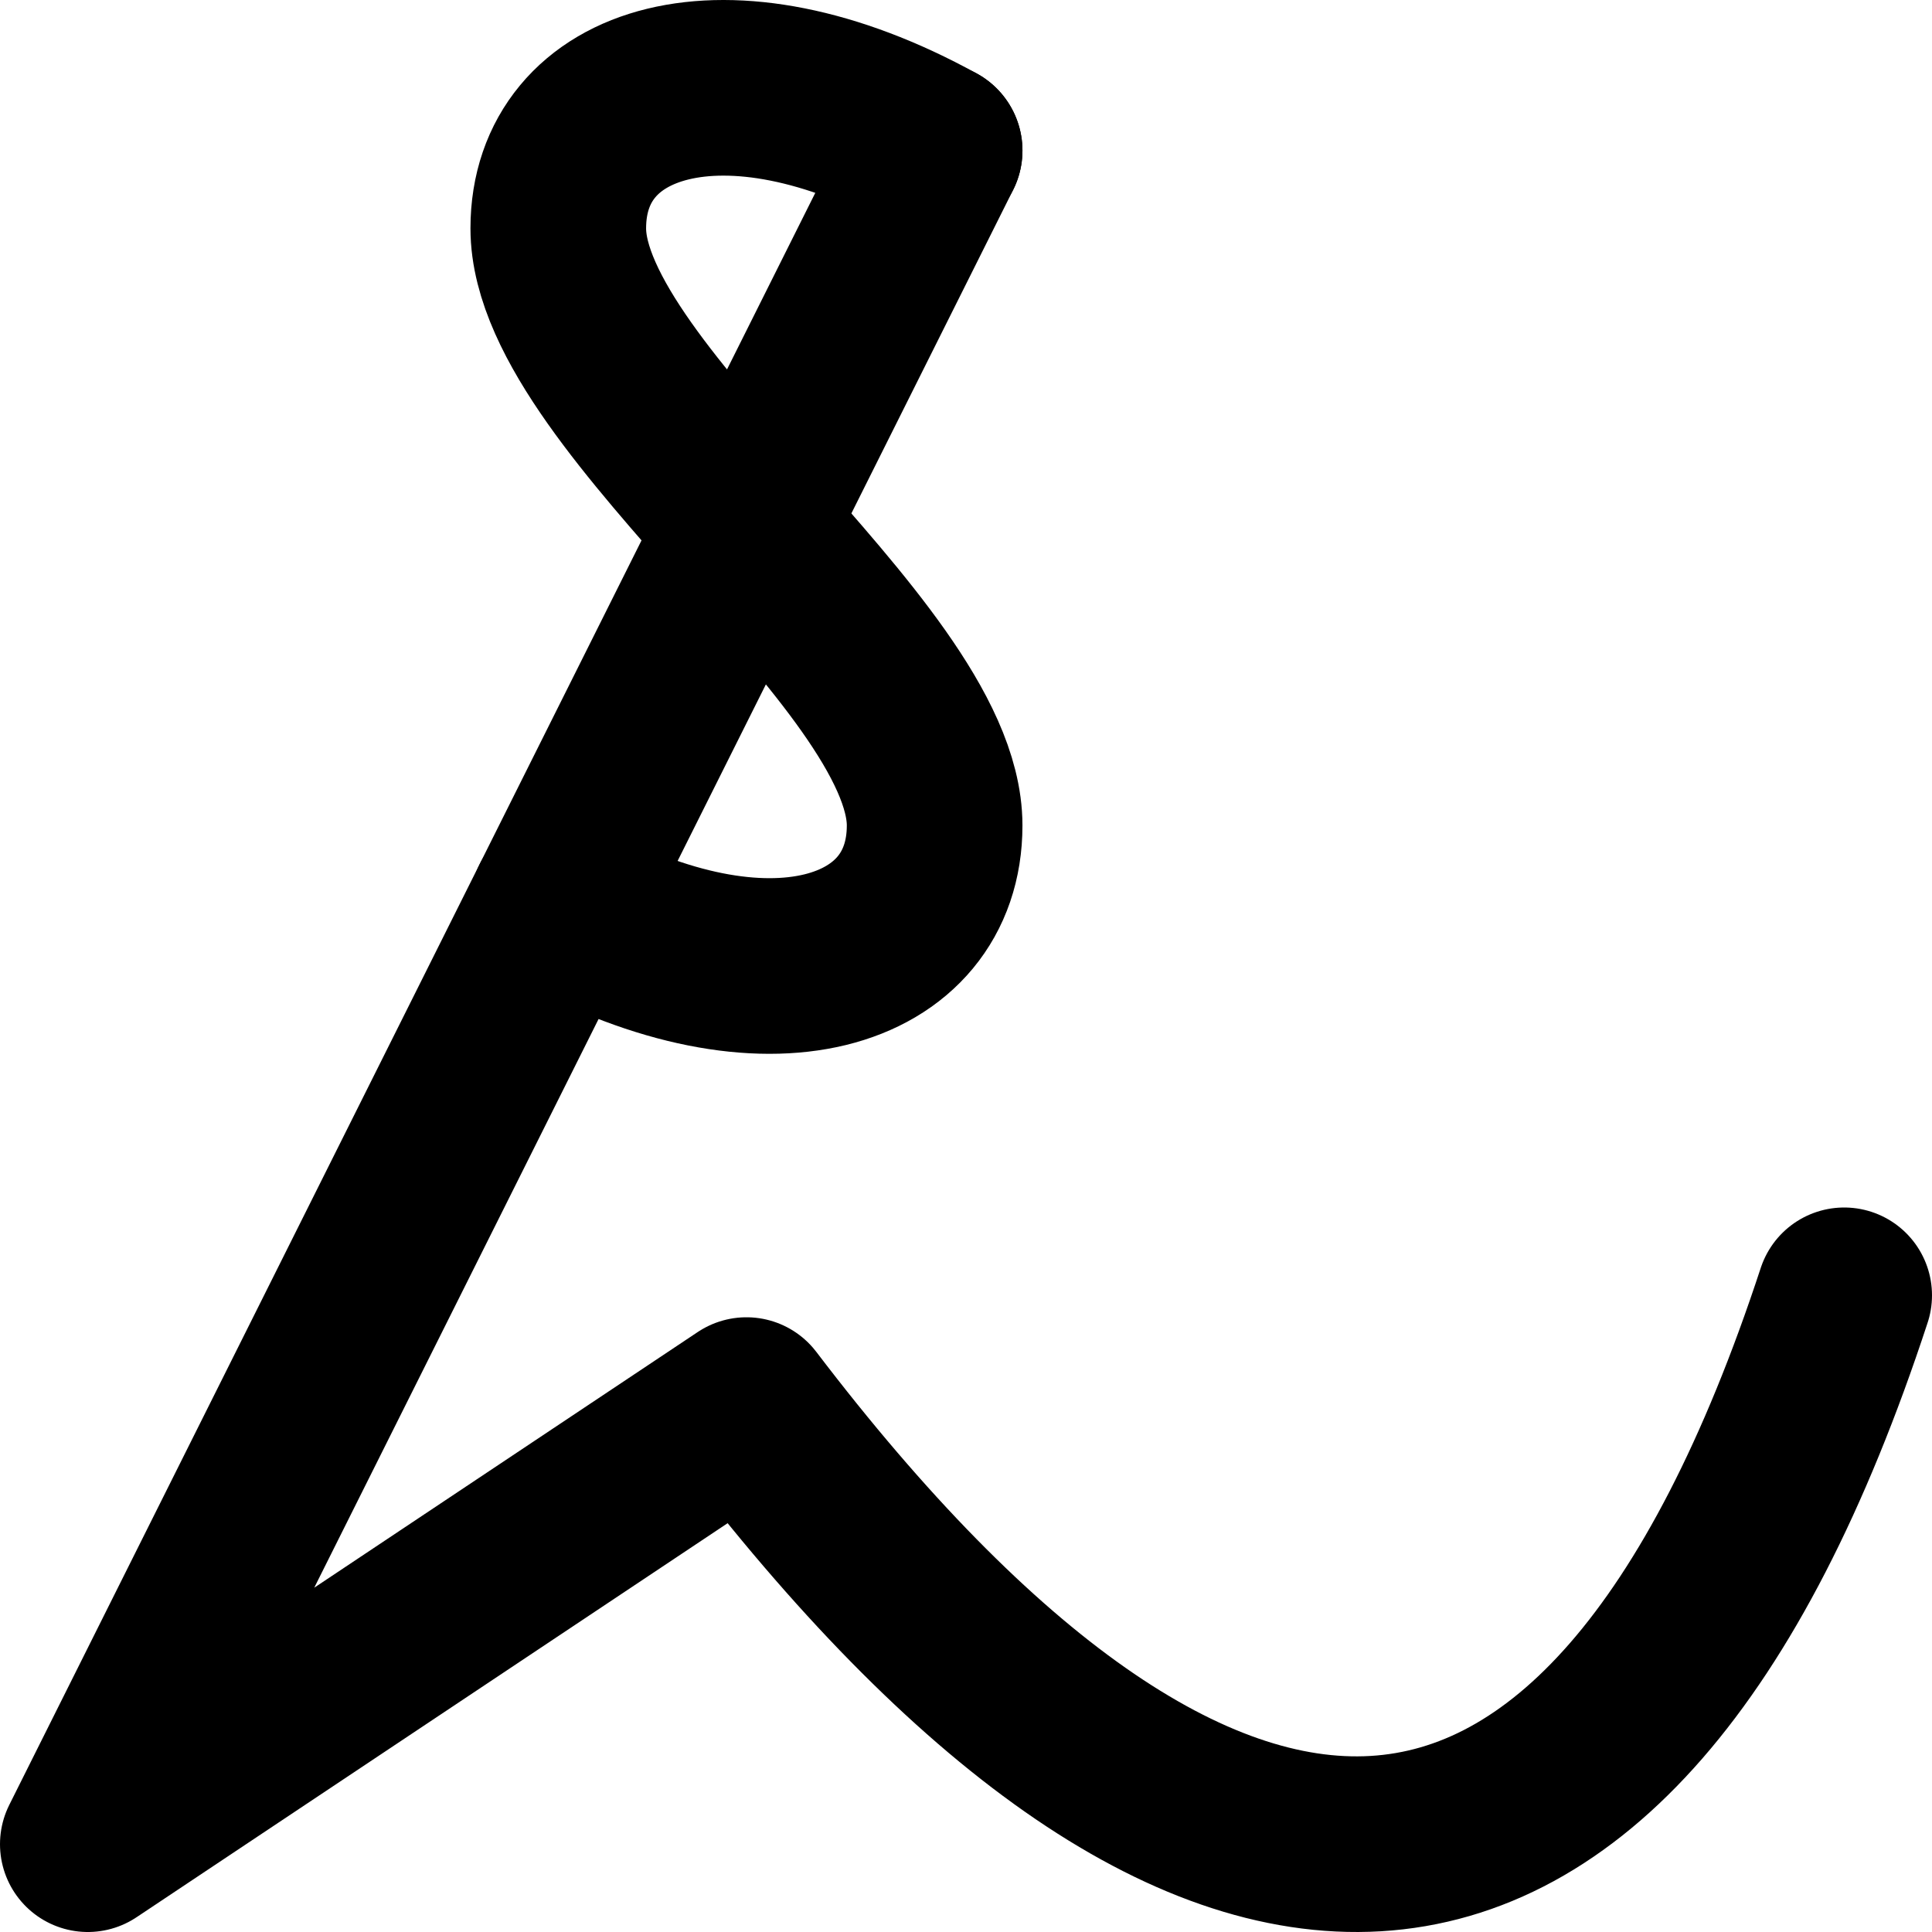 <!-- Made by lì tŕ, for displaying lì tŕ pí symbols. -->
<!-- Size should be 110*110, while glyphs only use points in the 100*100 square in the middle. -->
<svg height="110" width="110" xmlns="http://www.w3.org/2000/svg">
  <path d="M53.214 8.571 C41.3 2 31.786 5.093 31.786 13 31.786 18 37.5 24.3 42.5 30 S53.214 42 53.214 47 C53.214 54.907 43.7 58 31.786 51.429"
  fill="none" opacity="1" stroke="#000000" stroke-linecap="round" stroke-linejoin="round" stroke-width="10"/>
  <path d="M53.214 8.571 L5 105 42.5 80 C68.2 113.75 91.5 114.914 105 73.75"
  fill="none" opacity="1" stroke="#000000" stroke-linecap="round" stroke-linejoin="round" stroke-width="10"/>
</svg>